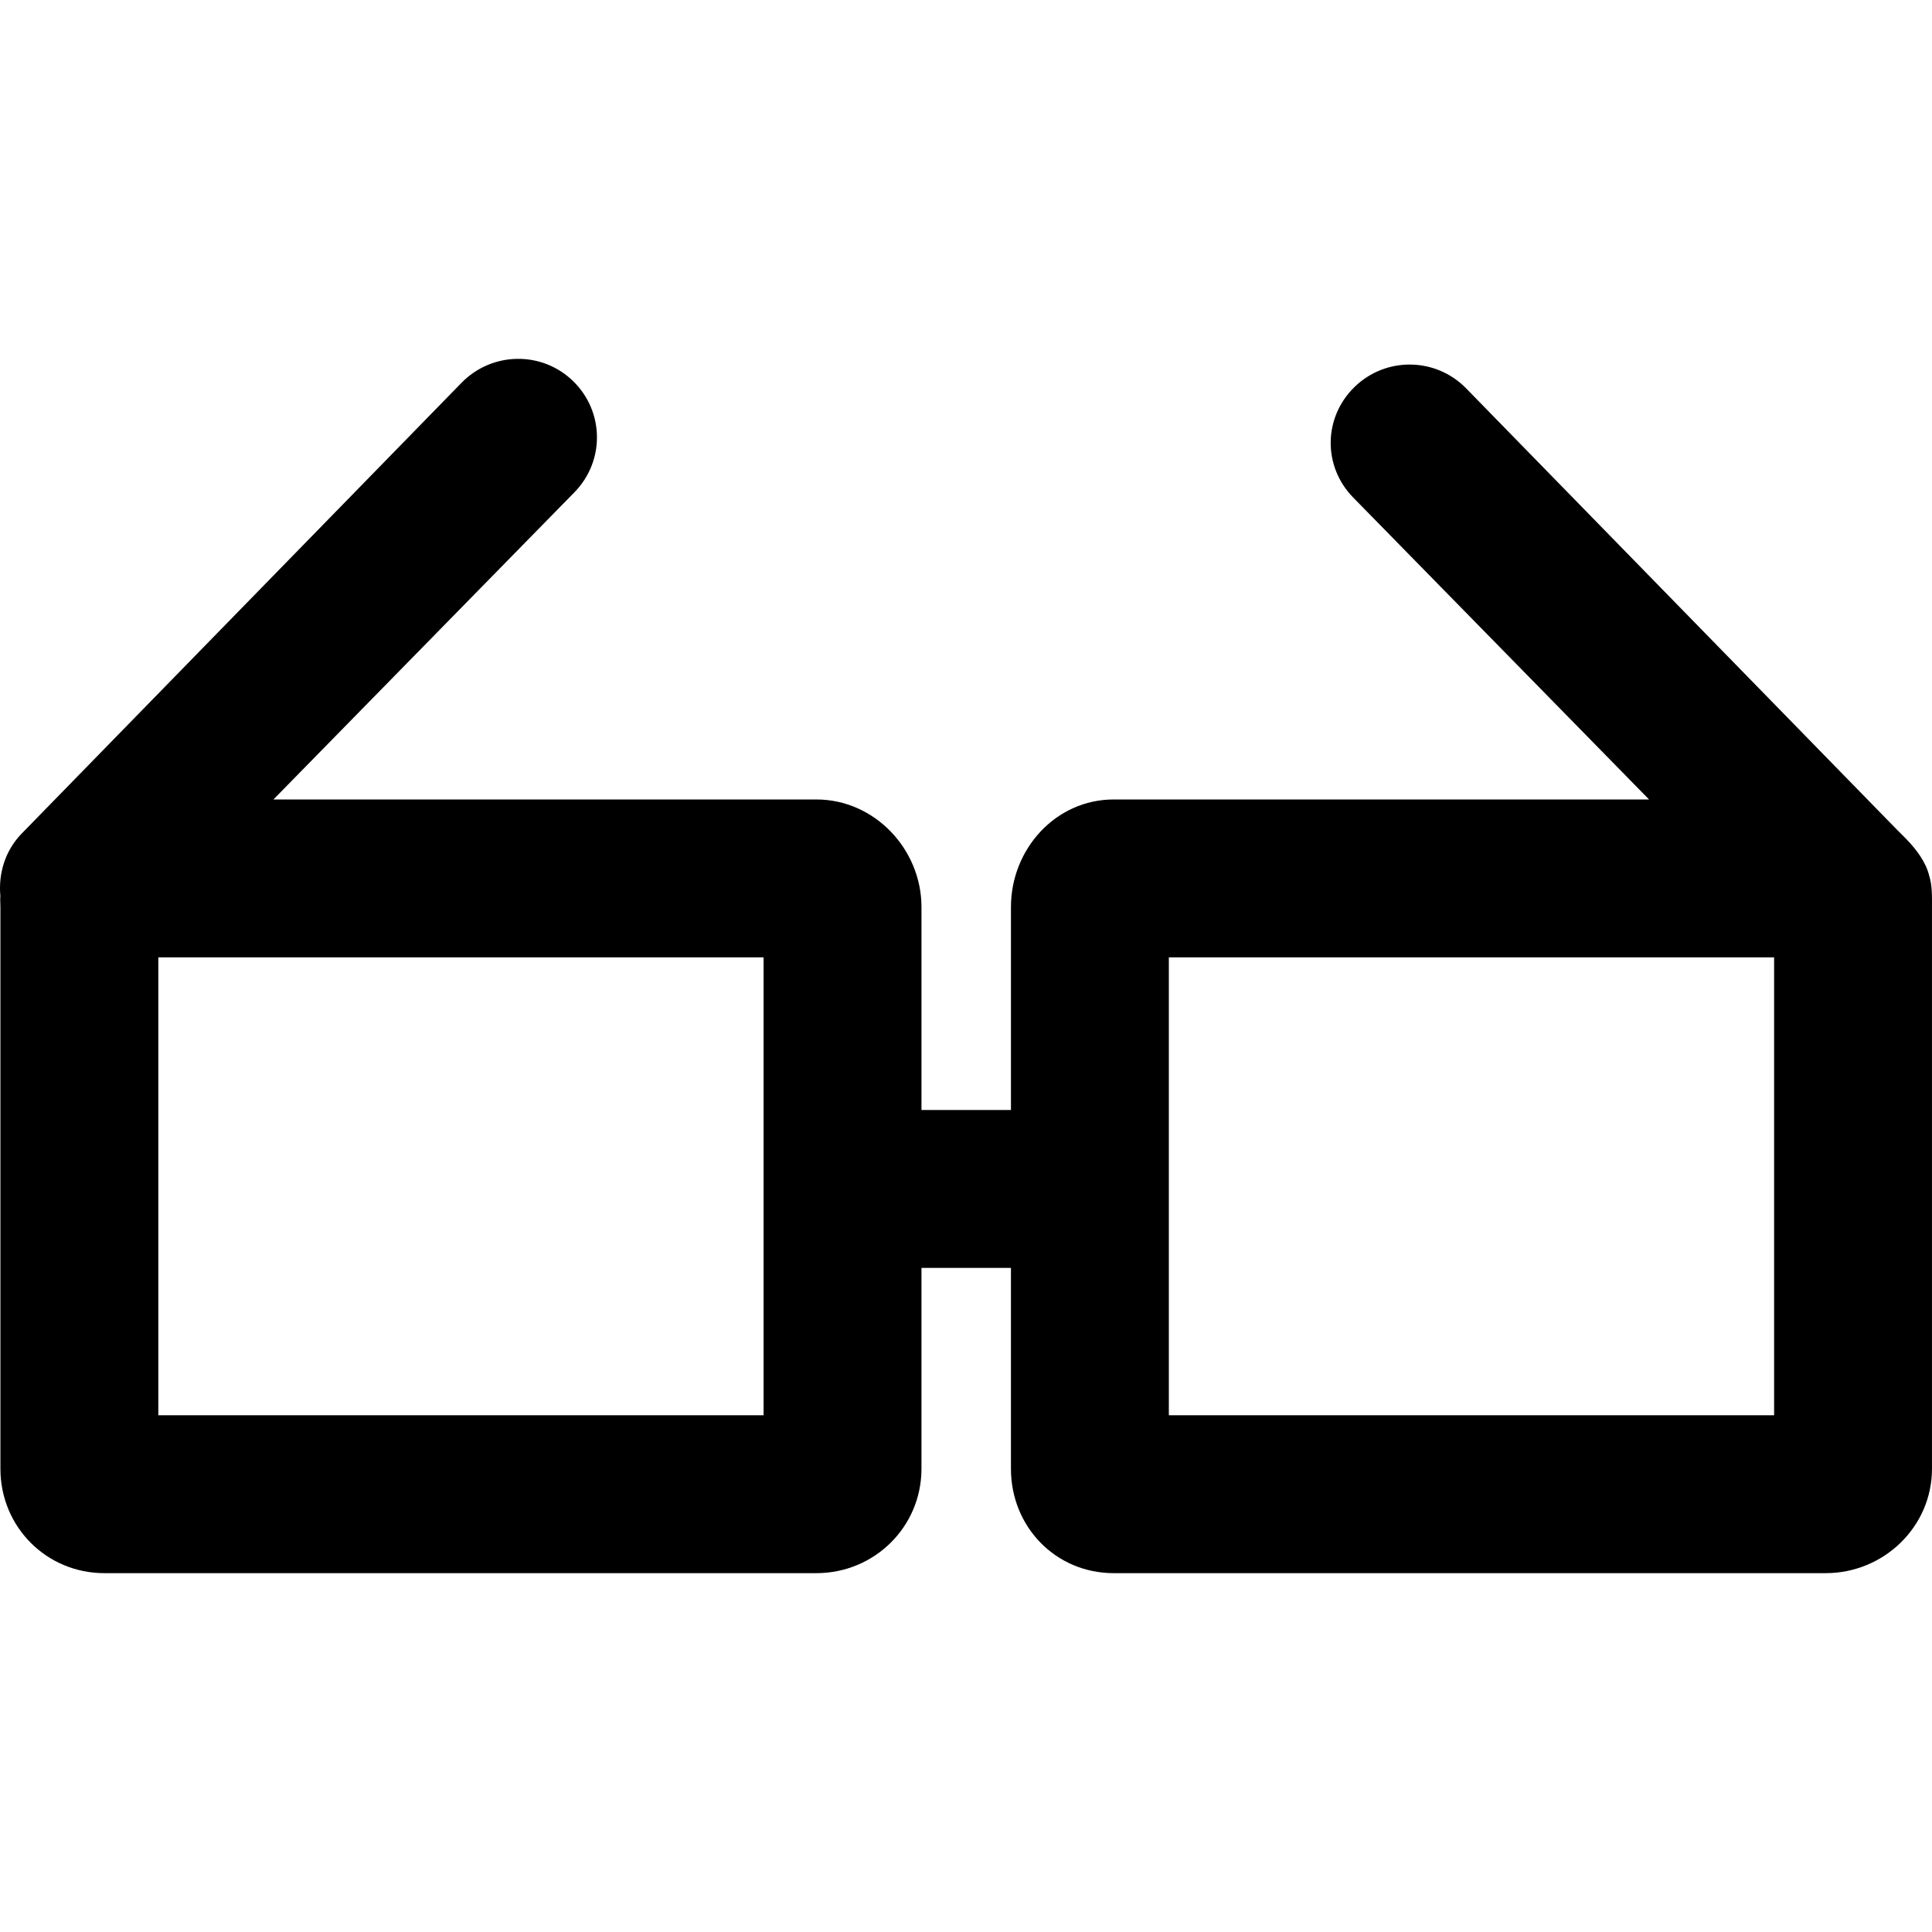 <?xml version="1.0" encoding="iso-8859-1"?>
<!-- Generator: Adobe Illustrator 17.1.0, SVG Export Plug-In . SVG Version: 6.00 Build 0)  -->
<!DOCTYPE svg PUBLIC "-//W3C//DTD SVG 1.1//EN" "http://www.w3.org/Graphics/SVG/1.1/DTD/svg11.dtd">
<svg version="1.1" id="Capa_1" xmlns="http://www.w3.org/2000/svg" xmlns:xlink="http://www.w3.org/1999/xlink" x="0px" y="0px"
	 viewBox="0 0 367.082 367.082" style="enable-background:new 0 0 367.082 367.082;" xml:space="preserve">
<path style="fill:#000001;" d="M366.518,166.276c-0.621-2.5-2.428-4.914-4.356-6.89c0,0-1.183-1.205-1.567-1.567L278.57,73.789
	c-5.788-5.929-15.288-6.043-21.215-0.257c-5.929,5.787-6.045,15.059-0.258,20.987l56.227,57.381H211.609
	c-11.028,0-19.528,9.422-19.528,20.45v38.55h-17v-38.55c0-11.028-8.936-20.45-19.965-20.45H51.954l57.203-58.381
	c5.786-5.929,5.671-15.313-0.257-21.099c-5.928-5.786-15.425-5.616-21.212,0.313L4.141,158.357
	c-3.201,3.28-4.467,7.665-4.071,11.896c-0.071,0.685,0.01,1.393,0.01,2.097v106.718c0,11.028,8.731,19.832,19.76,19.832h135.275
	c11.028,0,19.965-8.804,19.965-19.832v-38.168h17v38.168c0,11.028,8.5,19.832,19.528,19.832h135.275
	c11.028,0,20.196-8.804,20.196-19.832V172.351C367.081,170.218,367.14,168.205,366.518,166.276z M145.081,268.901h-115v-87h115
	V268.901z M337.081,268.901h-115v-87h115V268.901z"/>
<g>
</g>
<g>
</g>
<g>
</g>
<g>
</g>
<g>
</g>
<g>
</g>
<g>
</g>
<g>
</g>
<g>
</g>
<g>
</g>
<g>
</g>
<g>
</g>
<g>
</g>
<g>
</g>
<g>
</g>
</svg>
